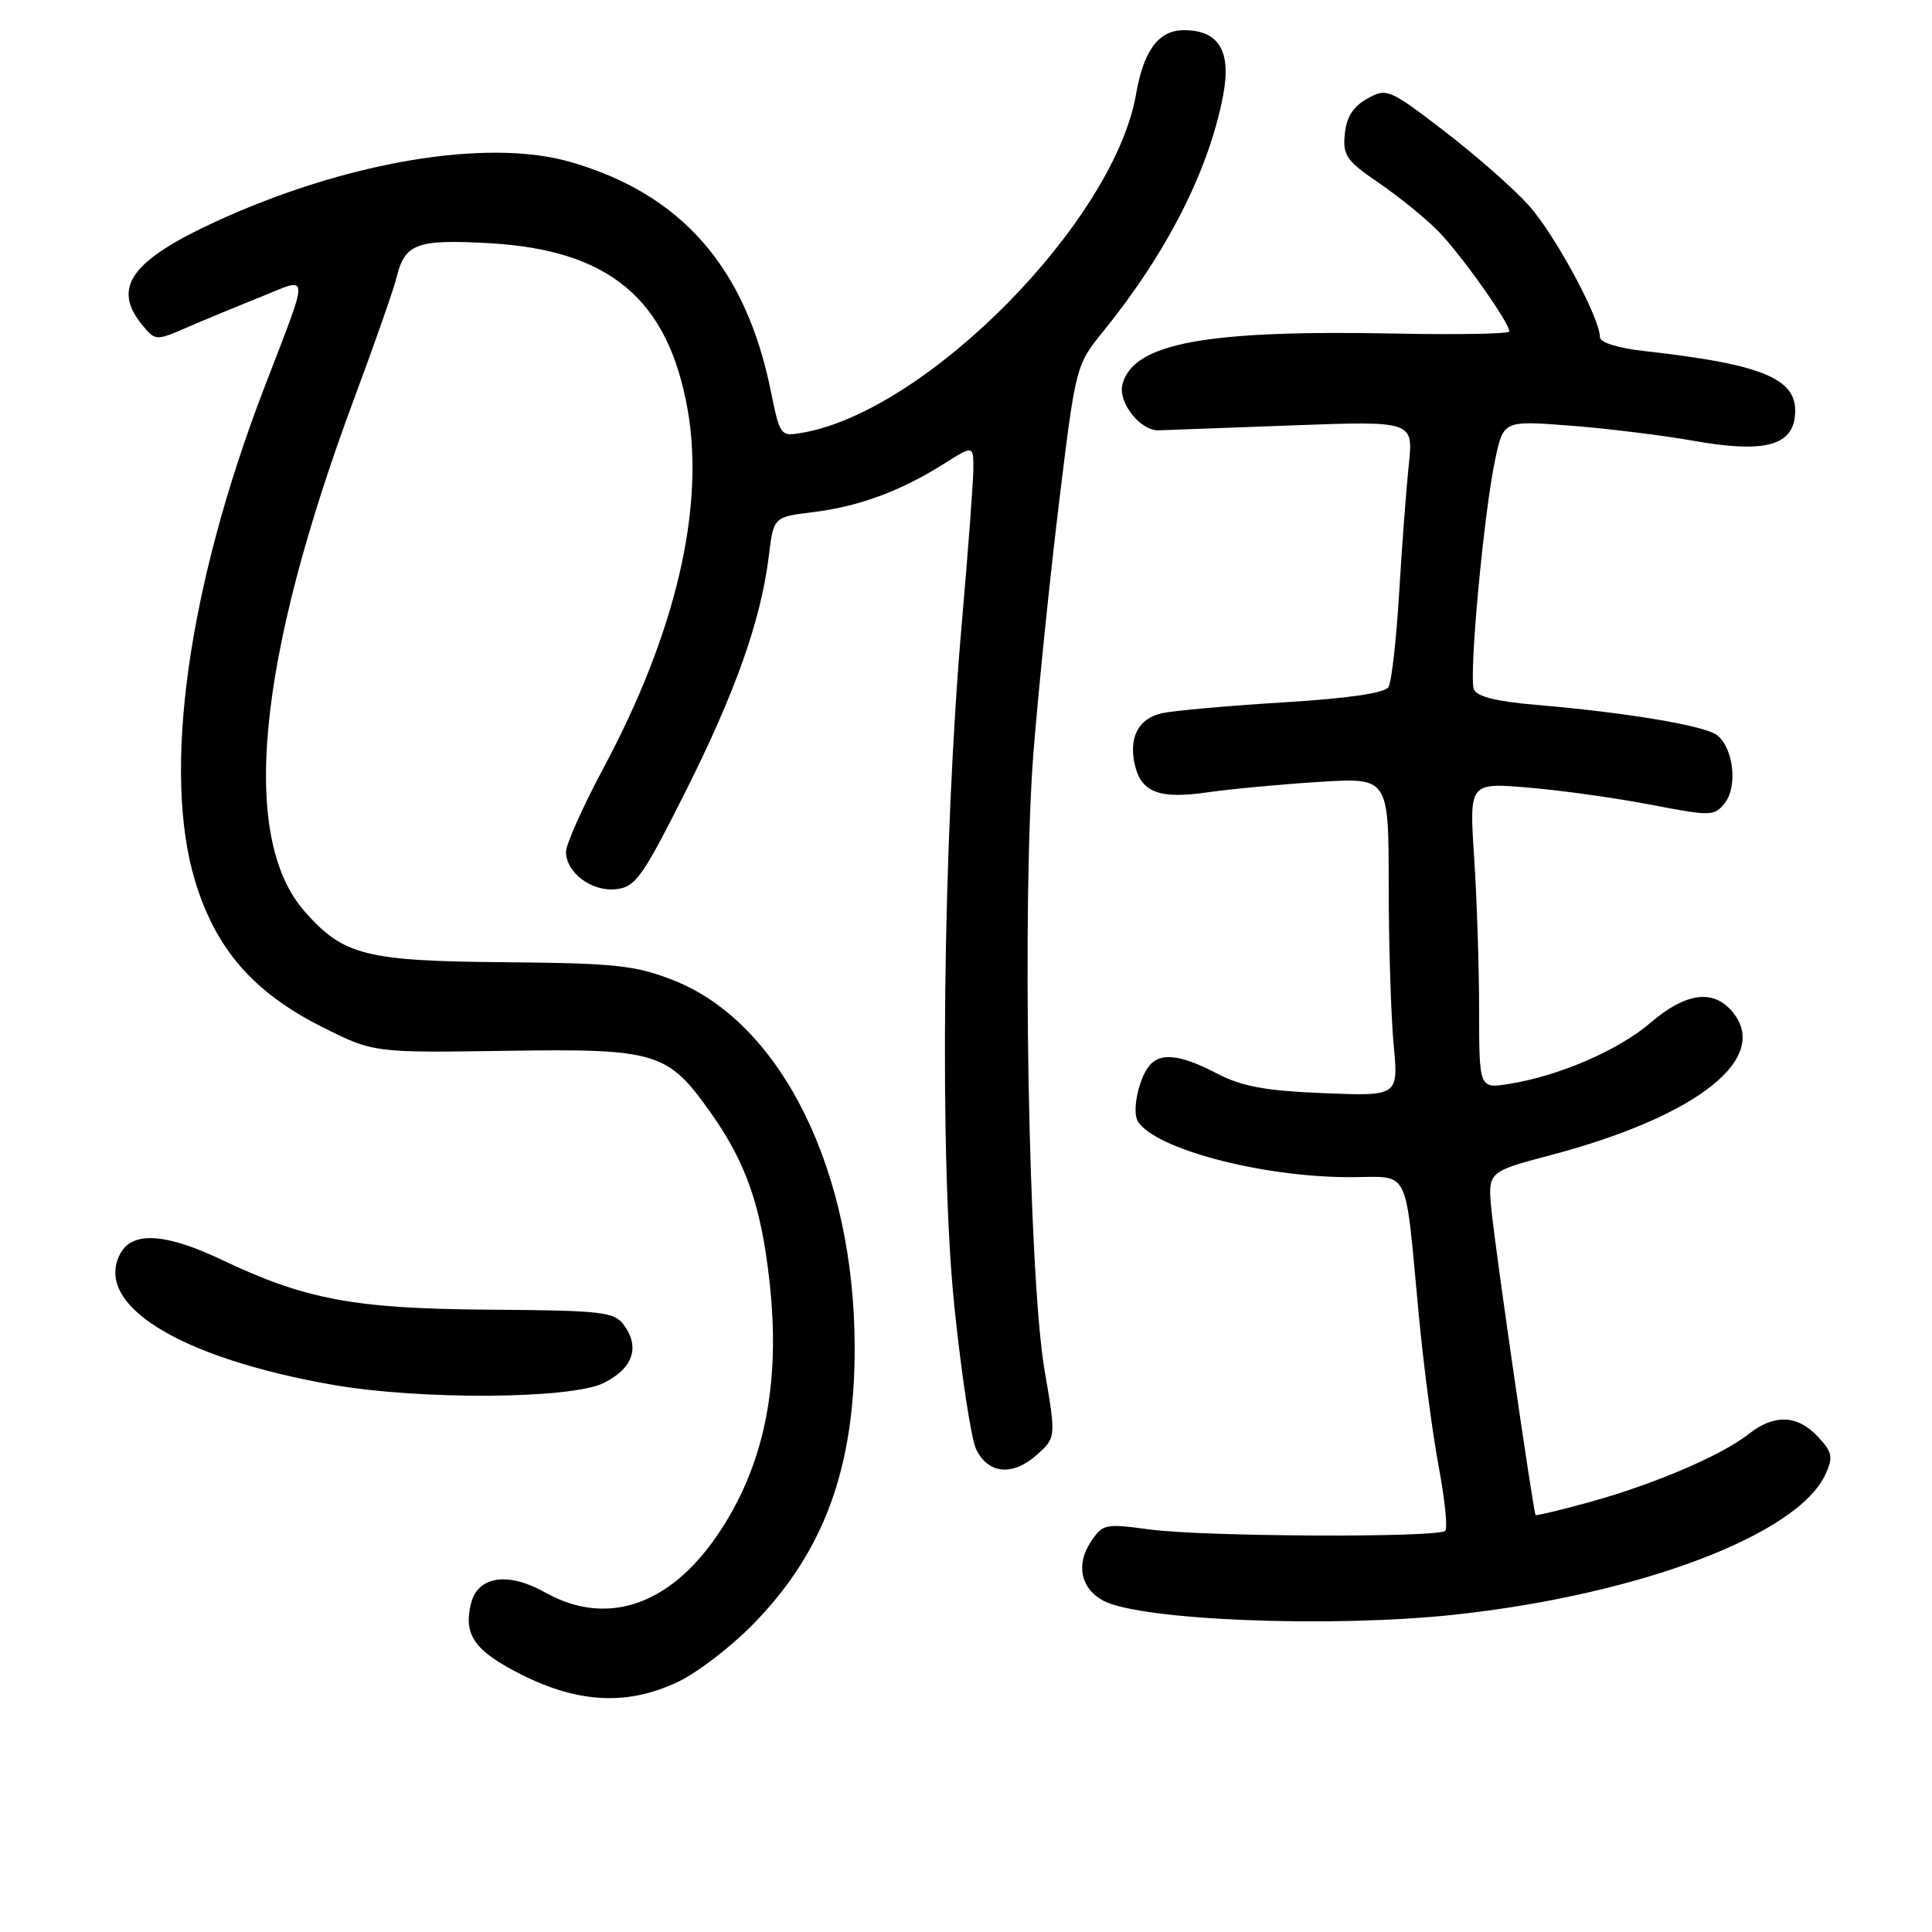 <?xml version="1.0" encoding="UTF-8" standalone="no"?>
<!DOCTYPE svg PUBLIC "-//W3C//DTD SVG 1.1//EN" "http://www.w3.org/Graphics/SVG/1.1/DTD/svg11.dtd" >
<svg xmlns="http://www.w3.org/2000/svg" xmlns:xlink="http://www.w3.org/1999/xlink" version="1.1" viewBox="0 0 256 256">
 <g >
 <path fill="currentColor"
d=" M 89.93 222.81 C 92.45 221.60 96.87 218.20 99.76 215.25 C 109.17 205.66 113.26 194.55 113.25 178.55 C 113.24 155.15 103.52 135.48 89.21 129.88 C 84.19 127.91 81.51 127.63 67.00 127.50 C 48.43 127.35 45.50 126.61 40.36 120.76 C 31.75 110.96 34.05 87.38 46.98 52.68 C 49.68 45.43 52.18 38.28 52.54 36.79 C 53.64 32.26 55.21 31.68 64.89 32.23 C 80.76 33.13 88.50 39.62 91.10 54.20 C 93.43 67.23 89.56 83.80 80.01 101.68 C 77.25 106.83 75.00 111.87 75.00 112.87 C 75.00 115.65 78.43 118.20 81.66 117.82 C 84.20 117.53 85.15 116.20 90.78 105.00 C 97.44 91.75 100.83 82.18 101.87 73.69 C 102.50 68.50 102.50 68.50 107.75 67.86 C 113.79 67.12 119.34 65.07 125.02 61.49 C 129.00 58.97 129.00 58.97 128.97 62.24 C 128.95 64.03 128.27 73.15 127.45 82.50 C 124.92 111.40 124.45 153.70 126.45 173.00 C 127.38 182.07 128.68 190.62 129.33 192.00 C 130.90 195.31 134.16 195.64 137.35 192.80 C 139.94 190.50 139.94 190.50 138.40 181.50 C 136.27 168.95 135.39 119.30 136.95 99.57 C 137.61 91.28 139.14 76.37 140.35 66.44 C 142.53 48.53 142.58 48.35 146.16 43.94 C 154.61 33.52 160.19 22.56 162.07 12.64 C 163.18 6.76 161.52 4.00 156.87 4.00 C 153.53 4.00 151.54 6.66 150.53 12.50 C 147.60 29.30 122.95 54.36 106.44 57.32 C 103.39 57.87 103.37 57.85 102.11 51.69 C 98.77 35.37 90.26 25.68 75.54 21.45 C 64.50 18.27 45.70 21.46 28.47 29.42 C 17.38 34.54 14.84 38.11 18.79 42.99 C 20.55 45.16 20.66 45.17 24.54 43.49 C 26.72 42.54 31.14 40.71 34.36 39.42 C 41.18 36.68 41.12 35.46 34.97 51.50 C 24.90 77.74 21.47 102.30 25.85 116.73 C 28.59 125.77 33.60 131.52 42.69 136.08 C 49.50 139.50 49.50 139.50 67.00 139.24 C 87.10 138.94 88.48 139.36 94.26 147.57 C 98.87 154.11 100.85 159.81 101.96 169.77 C 103.50 183.49 101.23 194.44 94.97 203.54 C 88.59 212.82 80.29 215.54 72.22 211.00 C 67.32 208.25 63.33 208.83 62.42 212.44 C 61.37 216.67 62.88 218.78 69.21 221.95 C 76.78 225.73 83.29 226.00 89.93 222.81 Z  M 192.79 213.95 C 217.27 211.29 238.24 203.35 241.89 195.34 C 242.93 193.06 242.80 192.41 240.87 190.36 C 238.15 187.46 235.09 187.35 231.69 190.03 C 228.10 192.85 219.23 196.65 210.76 199.00 C 206.85 200.08 203.56 200.87 203.47 200.74 C 203.17 200.31 198.14 165.62 197.63 160.38 C 197.13 155.27 197.13 155.27 205.44 153.07 C 225.17 147.86 234.93 140.00 229.35 133.83 C 226.84 131.06 223.26 131.62 218.74 135.49 C 214.43 139.18 206.64 142.55 199.99 143.62 C 196.00 144.26 196.00 144.26 195.99 133.88 C 195.99 128.17 195.69 119.04 195.33 113.60 C 194.68 103.69 194.68 103.69 202.59 104.37 C 206.94 104.73 214.24 105.76 218.80 106.64 C 226.76 108.17 227.17 108.16 228.57 106.37 C 230.29 104.15 229.67 99.02 227.48 97.39 C 225.81 96.14 215.47 94.41 203.67 93.41 C 198.29 92.96 195.67 92.30 195.29 91.33 C 194.61 89.55 196.63 67.83 198.12 60.88 C 199.22 55.73 199.22 55.73 207.95 56.39 C 212.75 56.75 220.24 57.67 224.59 58.44 C 233.44 60.00 237.26 59.12 237.80 55.41 C 238.53 50.29 234.14 48.33 217.75 46.50 C 214.37 46.12 212.00 45.37 212.00 44.68 C 212.00 42.11 205.98 30.98 202.52 27.16 C 200.51 24.93 195.48 20.52 191.35 17.35 C 184.05 11.76 183.74 11.63 181.16 13.08 C 179.30 14.11 178.41 15.52 178.19 17.76 C 177.91 20.59 178.42 21.32 182.69 24.23 C 185.33 26.03 188.89 28.92 190.59 30.65 C 193.59 33.71 200.00 42.75 200.00 43.92 C 200.00 44.24 193.25 44.36 185.00 44.20 C 159.76 43.69 150.16 45.47 148.73 50.92 C 148.11 53.31 151.10 57.11 153.54 57.02 C 154.62 56.98 162.65 56.69 171.39 56.36 C 187.28 55.78 187.28 55.78 186.67 61.64 C 186.33 64.86 185.75 72.52 185.39 78.66 C 185.02 84.80 184.39 90.38 183.97 91.05 C 183.48 91.84 178.57 92.55 170.04 93.07 C 162.80 93.51 155.57 94.16 153.98 94.50 C 150.80 95.20 149.48 97.80 150.42 101.54 C 151.30 105.03 153.73 105.90 160.00 104.99 C 163.03 104.55 169.66 103.93 174.75 103.61 C 184.00 103.02 184.00 103.02 184.01 117.26 C 184.01 125.09 184.31 134.59 184.66 138.37 C 185.31 145.25 185.31 145.25 175.39 144.85 C 167.63 144.53 164.55 143.97 161.21 142.22 C 156.39 139.71 153.70 139.42 152.26 141.25 C 150.82 143.08 149.97 147.34 150.79 148.62 C 153.13 152.26 167.14 155.95 178.70 155.98 C 187.06 156.00 186.07 154.03 188.02 174.50 C 188.65 181.10 189.83 190.04 190.64 194.36 C 191.45 198.68 191.84 202.50 191.50 202.84 C 190.57 203.77 159.43 203.63 152.33 202.66 C 146.40 201.86 146.10 201.92 144.50 204.36 C 142.54 207.35 143.23 210.52 146.18 212.09 C 151.08 214.72 176.40 215.72 192.79 213.95 Z  M 80.00 183.25 C 83.87 181.32 84.84 178.53 82.67 175.57 C 81.40 173.83 79.80 173.64 64.89 173.54 C 46.90 173.41 40.52 172.22 29.36 166.92 C 21.96 163.40 17.54 163.13 15.95 166.09 C 12.33 172.86 23.69 179.90 44.00 183.48 C 55.68 185.53 75.68 185.40 80.00 183.25 Z "/>
</g>
</svg>